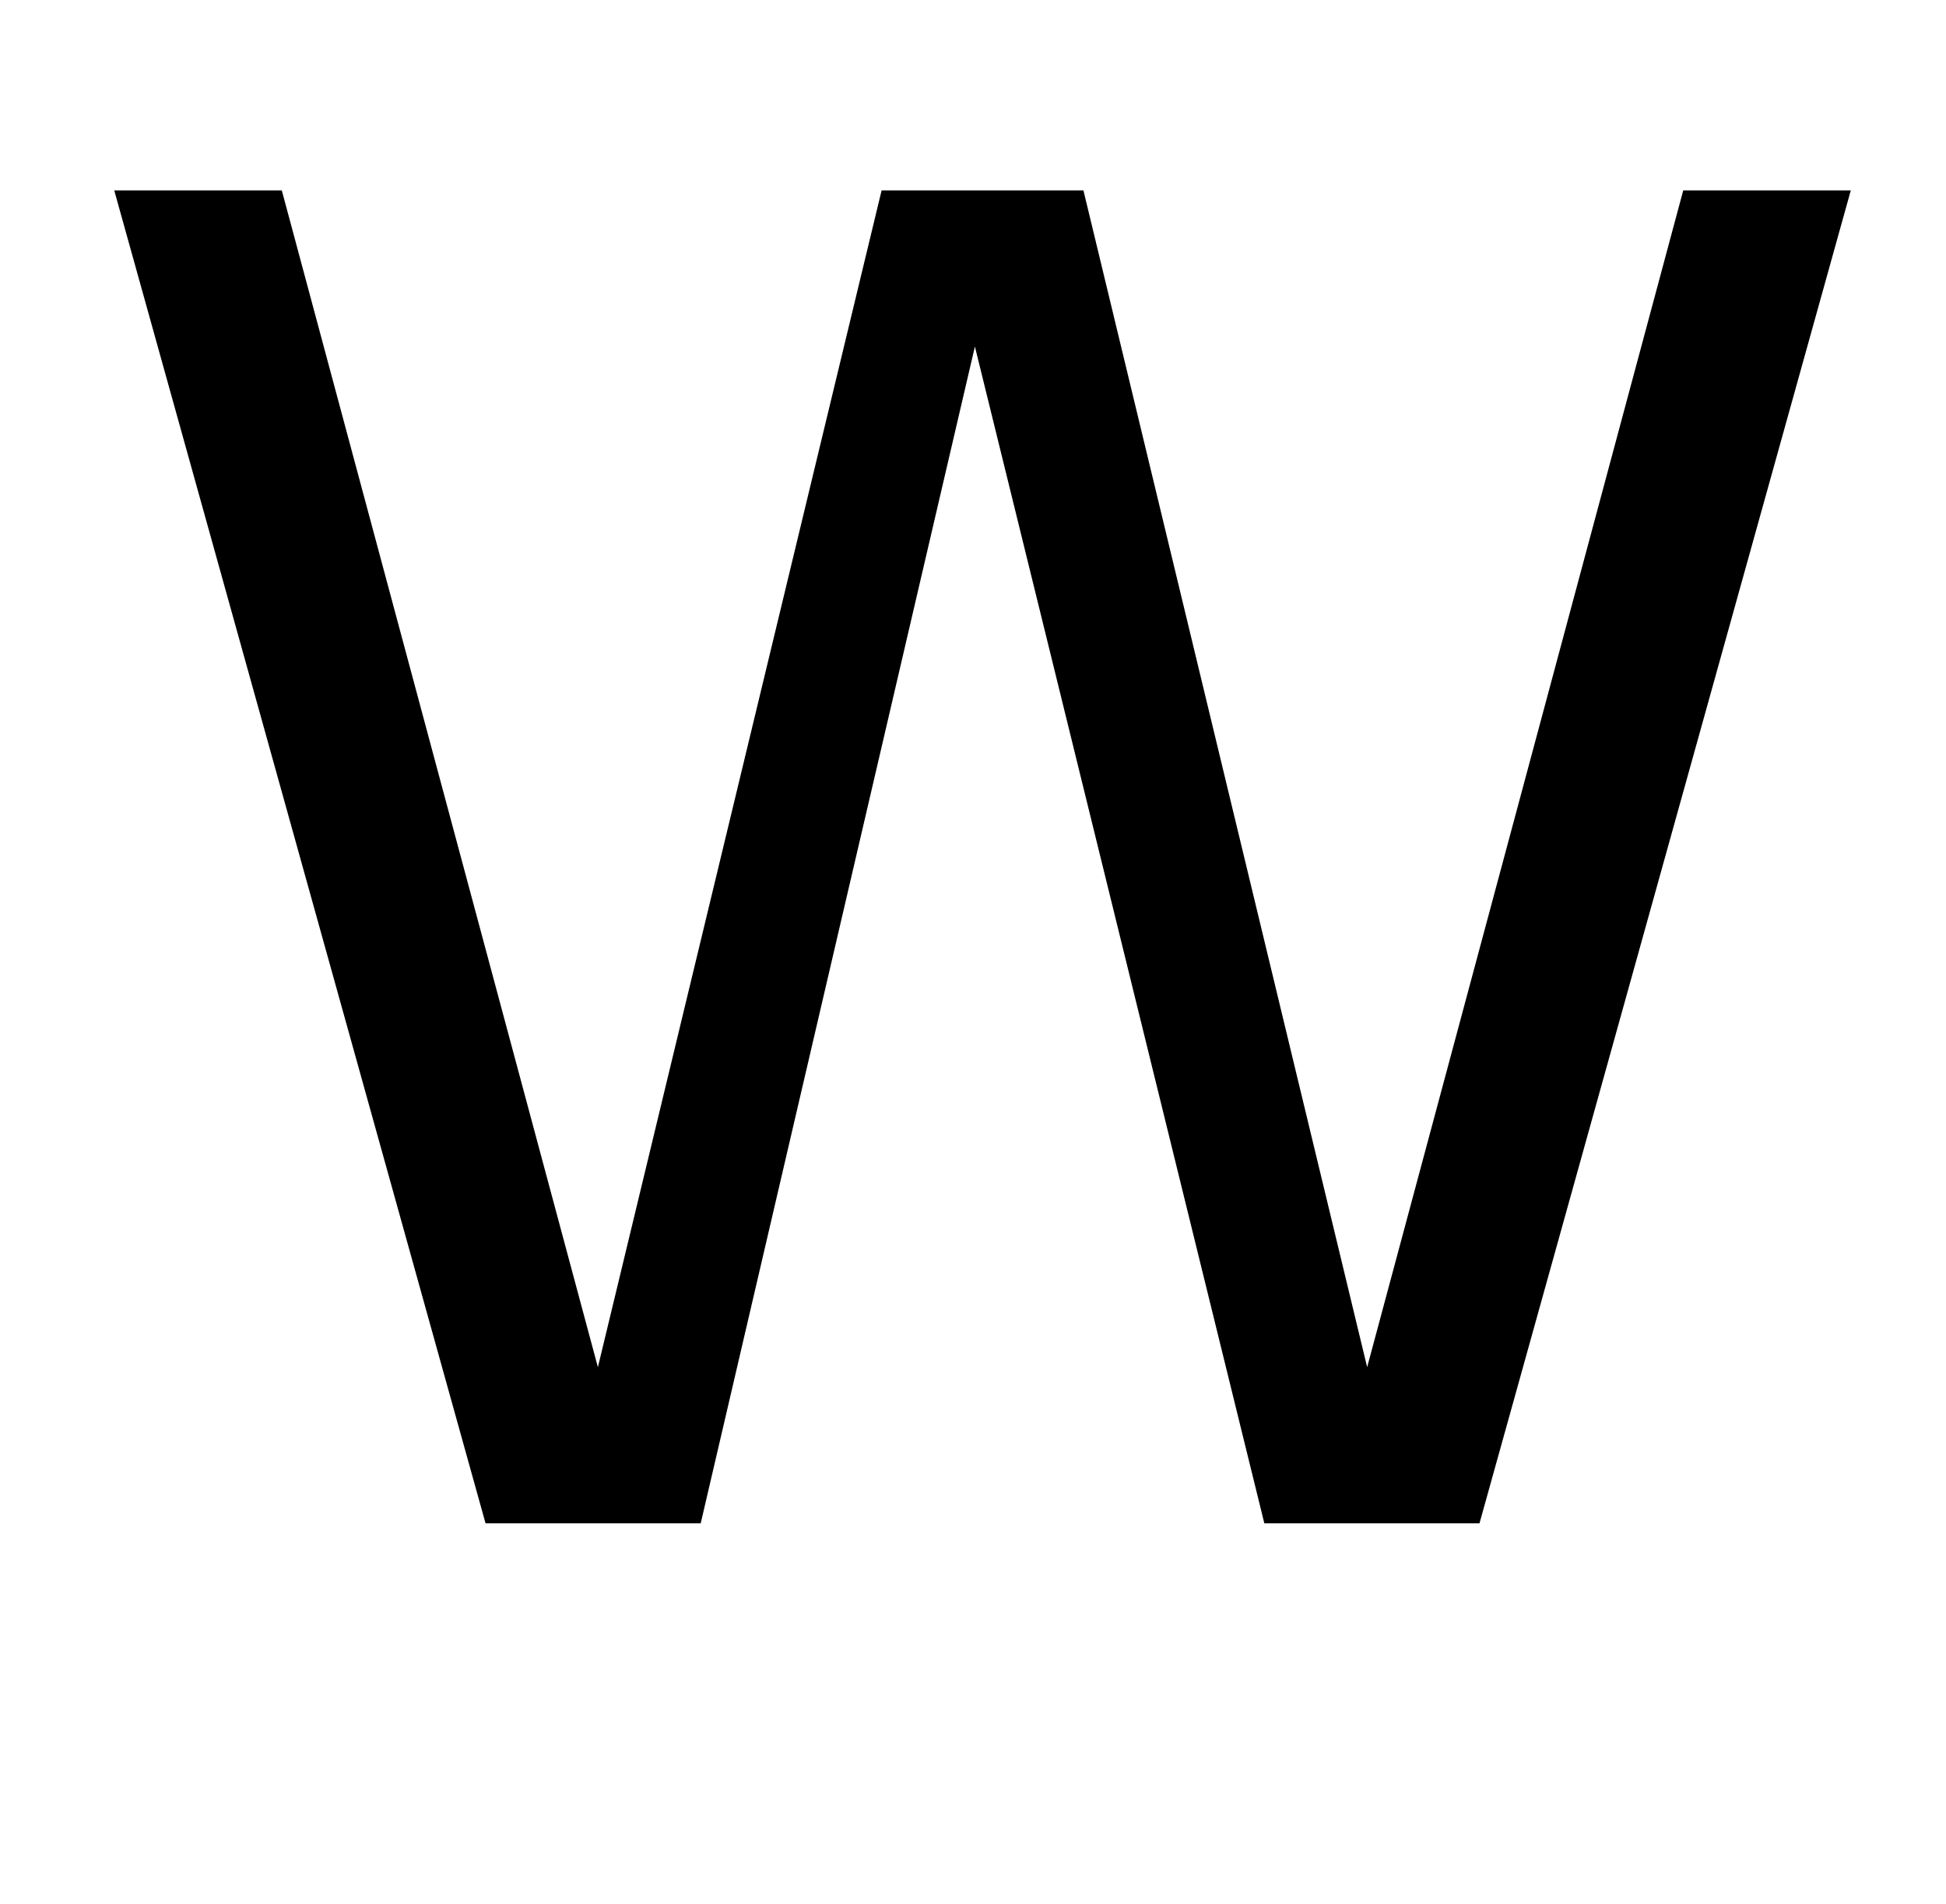 <?xml version="1.0" standalone="no"?>
<!DOCTYPE svg PUBLIC "-//W3C//DTD SVG 1.1//EN" "http://www.w3.org/Graphics/SVG/1.1/DTD/svg11.dtd" >
<svg xmlns="http://www.w3.org/2000/svg" xmlns:xlink="http://www.w3.org/1999/xlink" version="1.1" viewBox="-10 0 1022 1000">
  <g transform="matrix(1 0 0 -1 0 800)">
   <path fill="currentColor"
d="M453 700h106l149 -618l166 618h88l-195 -700h-113l-152 618l-144 -618h-113l-195 700h88l166 -618z" />
  </g>

</svg>
